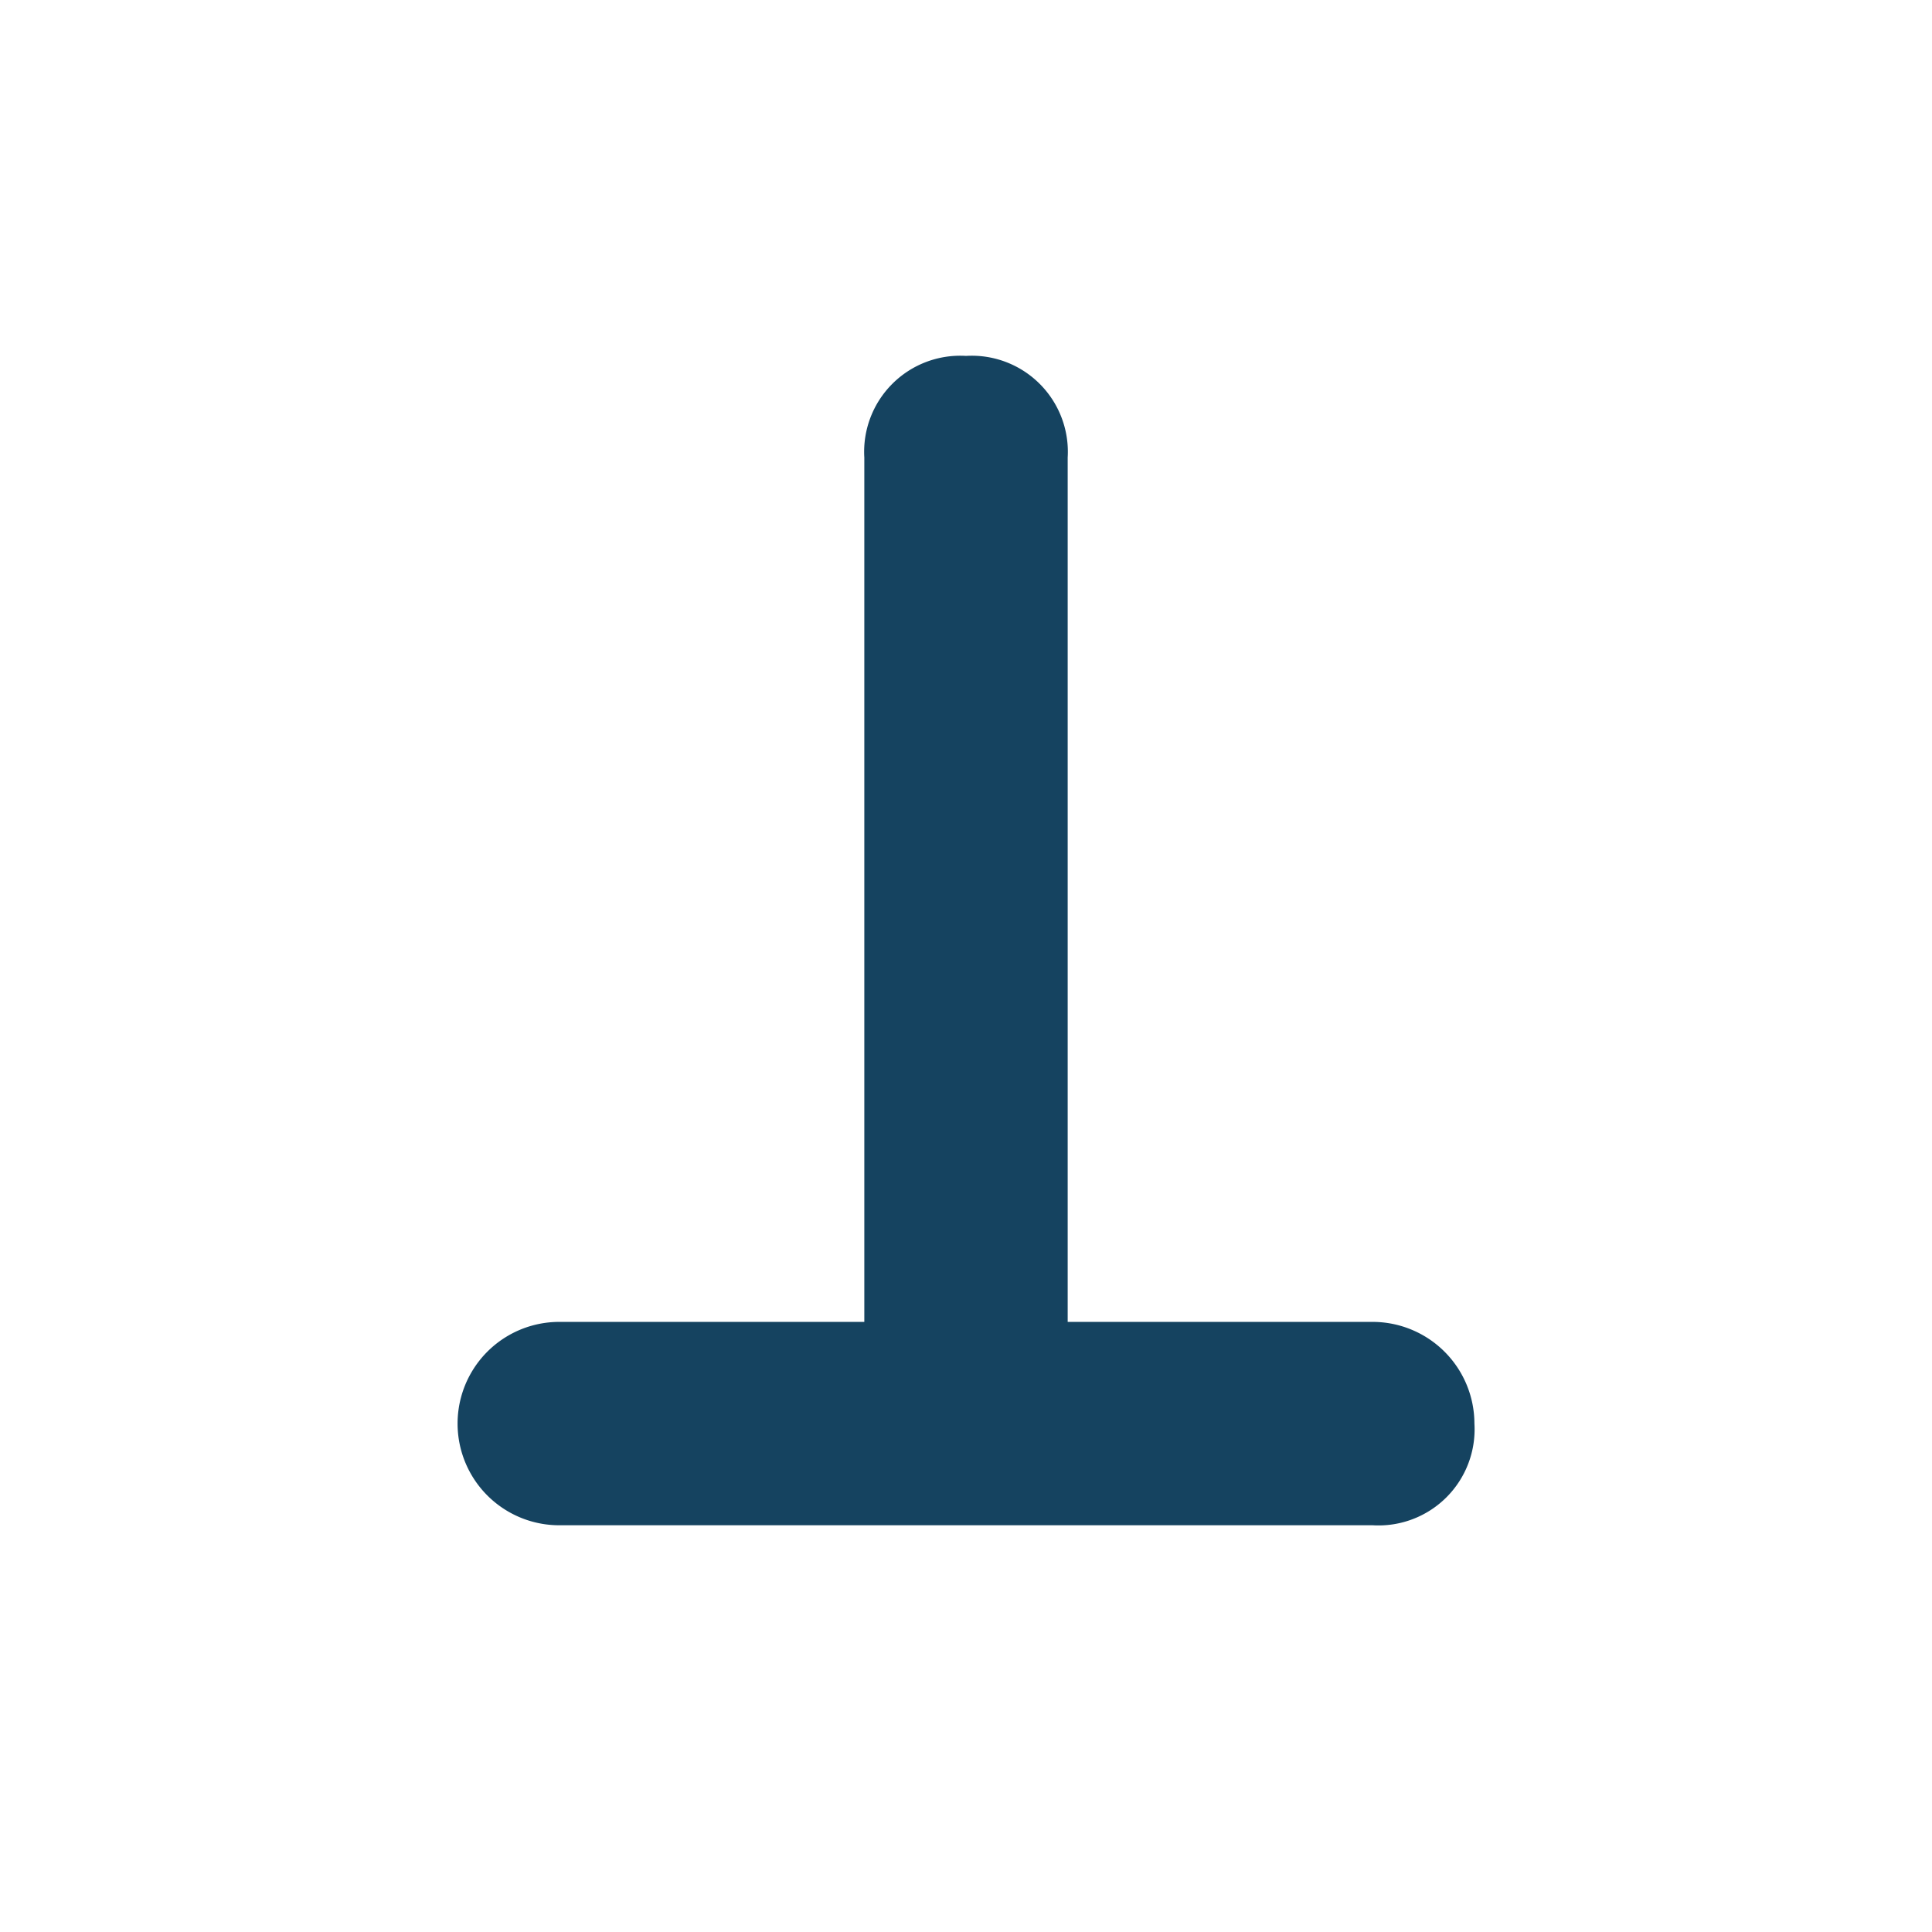 <svg xmlns="http://www.w3.org/2000/svg" viewBox="0 0 19 19" height="19" width="19"><title>cemetery-JP-15.svg</title><rect fill="none" x="0" y="0" width="19" height="19"></rect><path fill="#154360" transform="translate(2 2)" d="M11.5,11h-3V2.5a.945.945,0,0,0-1-1,.945.945,0,0,0-1,1V11h-3a1,1,0,0,0,0,2h8a.945.945,0,0,0,1-1A1.002,1.002,0,0,0,11.5,11Z"></path></svg>